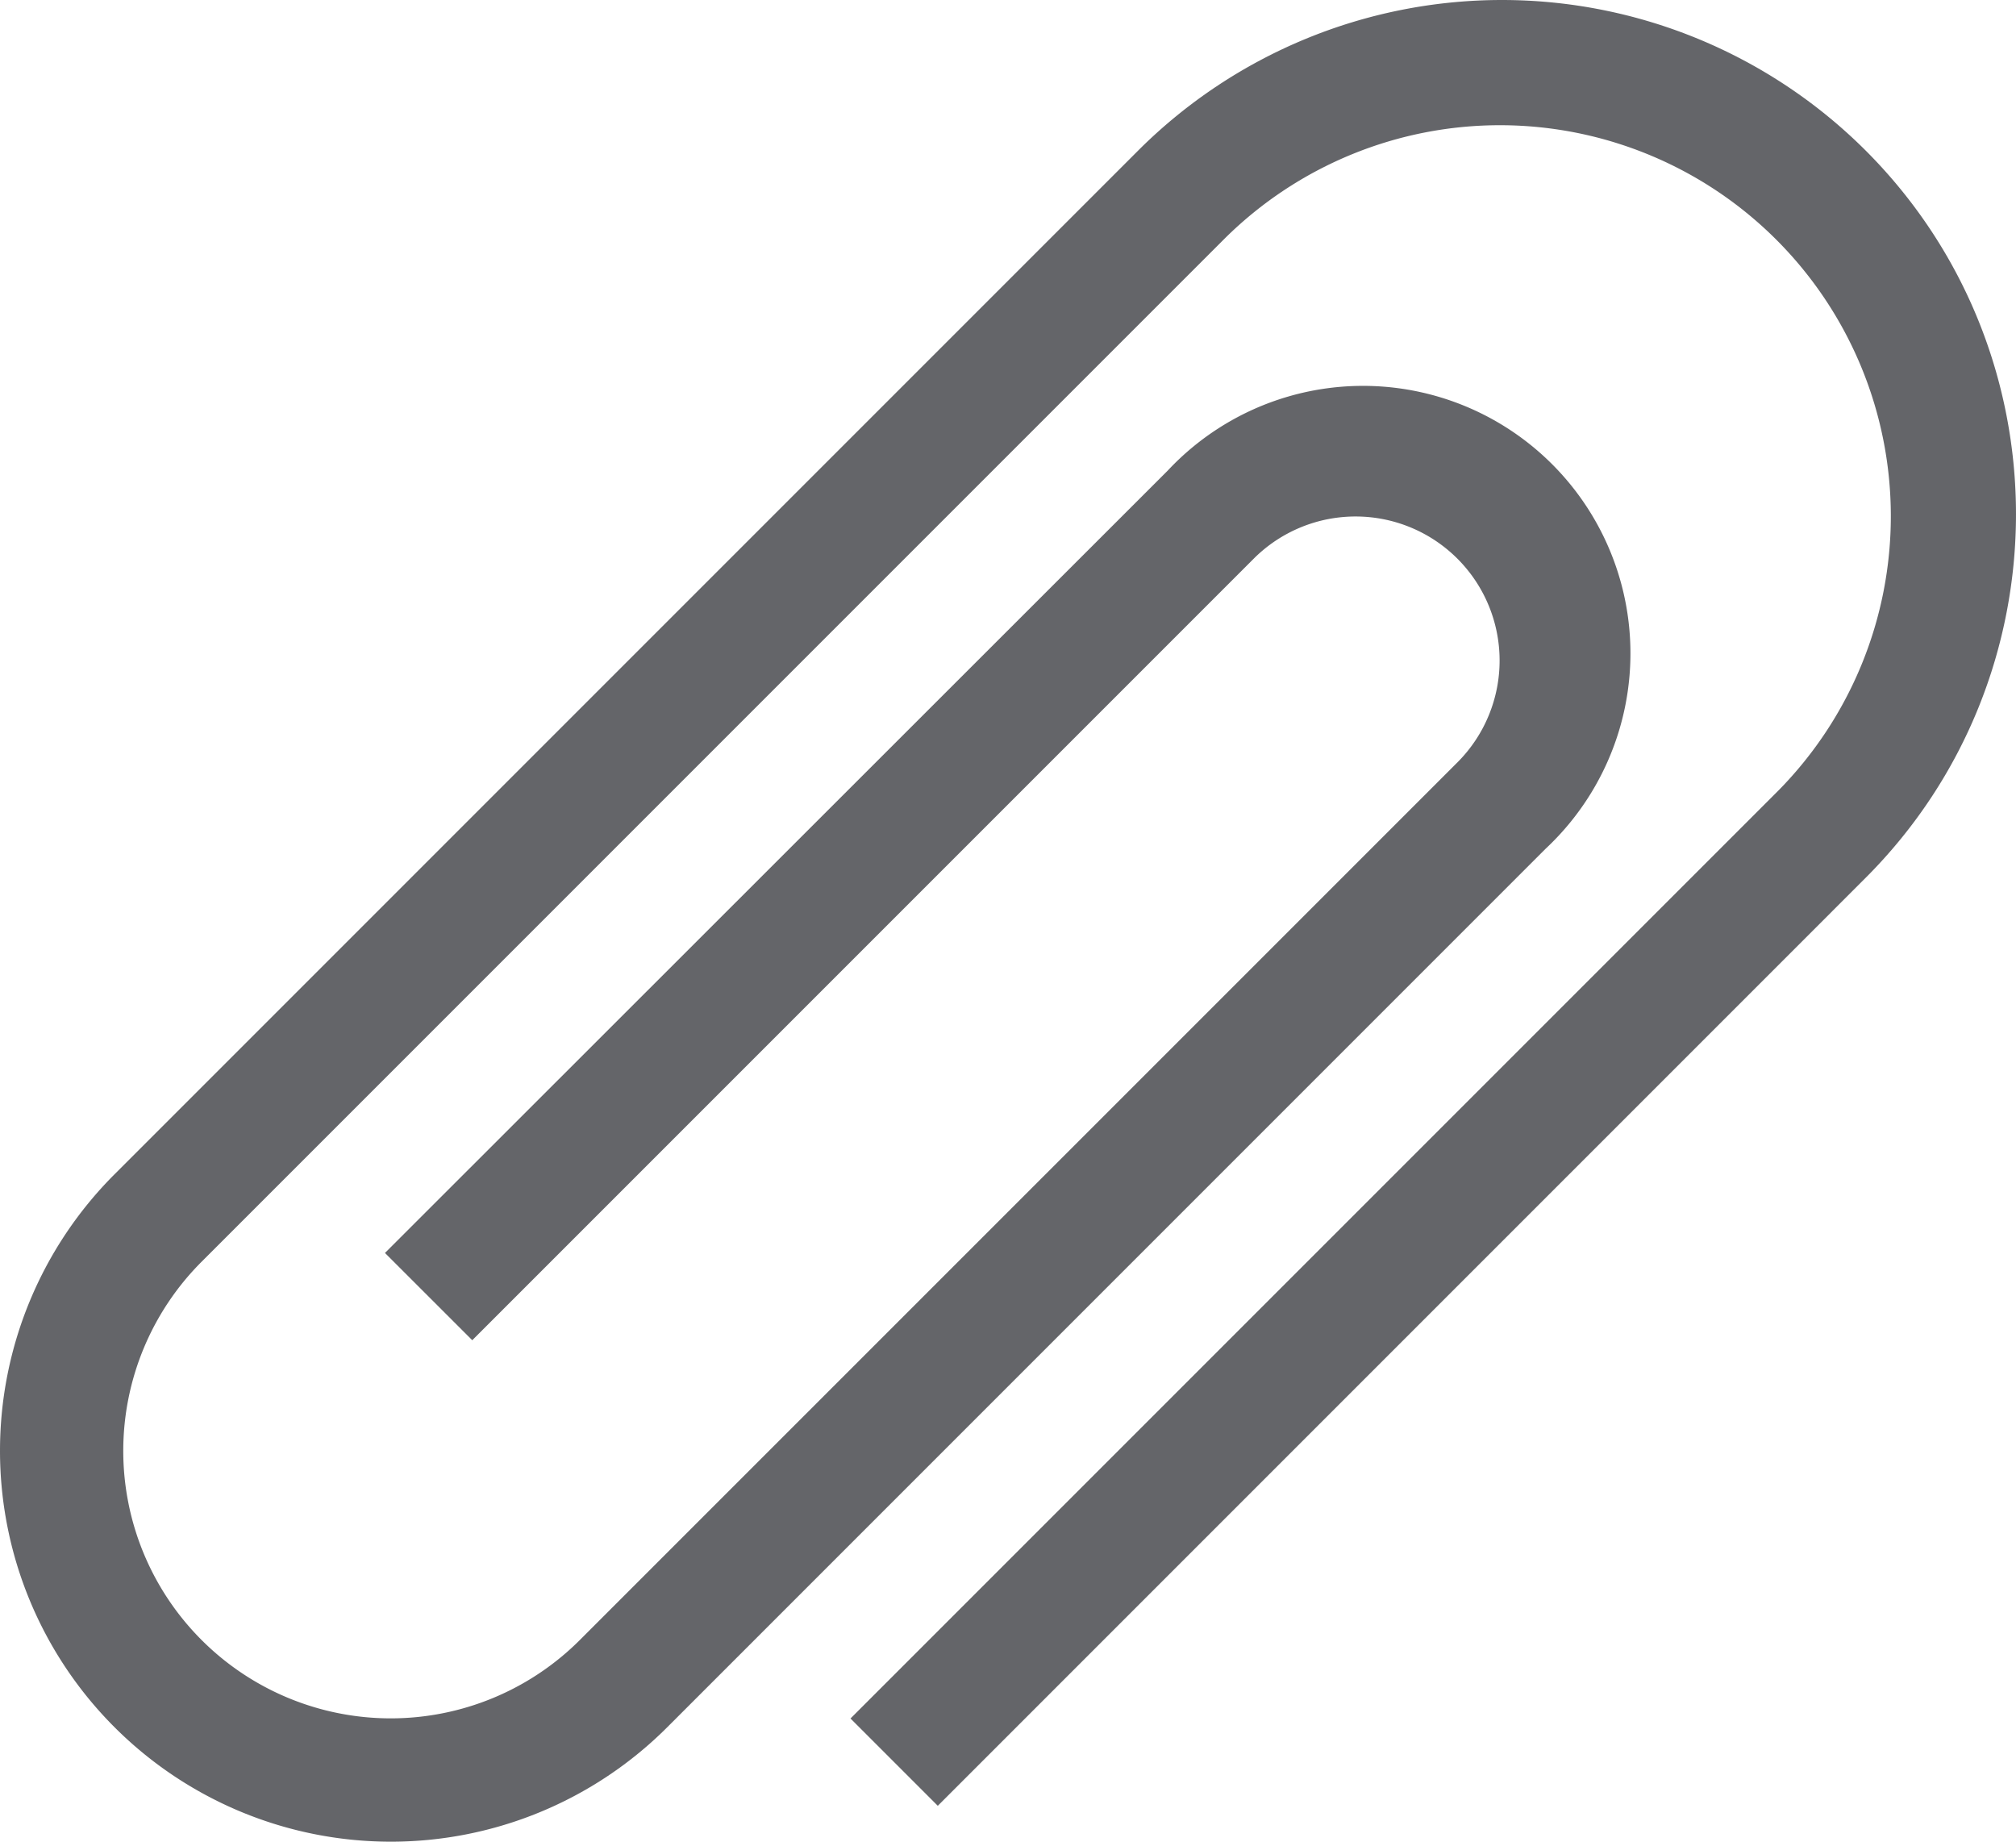<svg xmlns="http://www.w3.org/2000/svg" viewBox="0 0 512 467.67"><title>clip</title><path d="M473.8,38.21a130.73,130.73,0,0,0-184.72,0l-260,260a99.27,99.27,0,0,0,140.39,140.4l223.09-223.1a67.92,67.92,0,1,0-96-96L97.77,318.18l22.17,22.16L318.63,141.65a36.58,36.58,0,0,1,51.73,51.73L147.26,416.47A67.92,67.92,0,0,1,51.2,320.41l260-260a99.28,99.28,0,0,1,140.4,140.4L216,436.4l22.17,22.17L473.8,222.93C524.73,172,524.73,89.13,473.8,38.21Z" fill="#646569"/></svg>